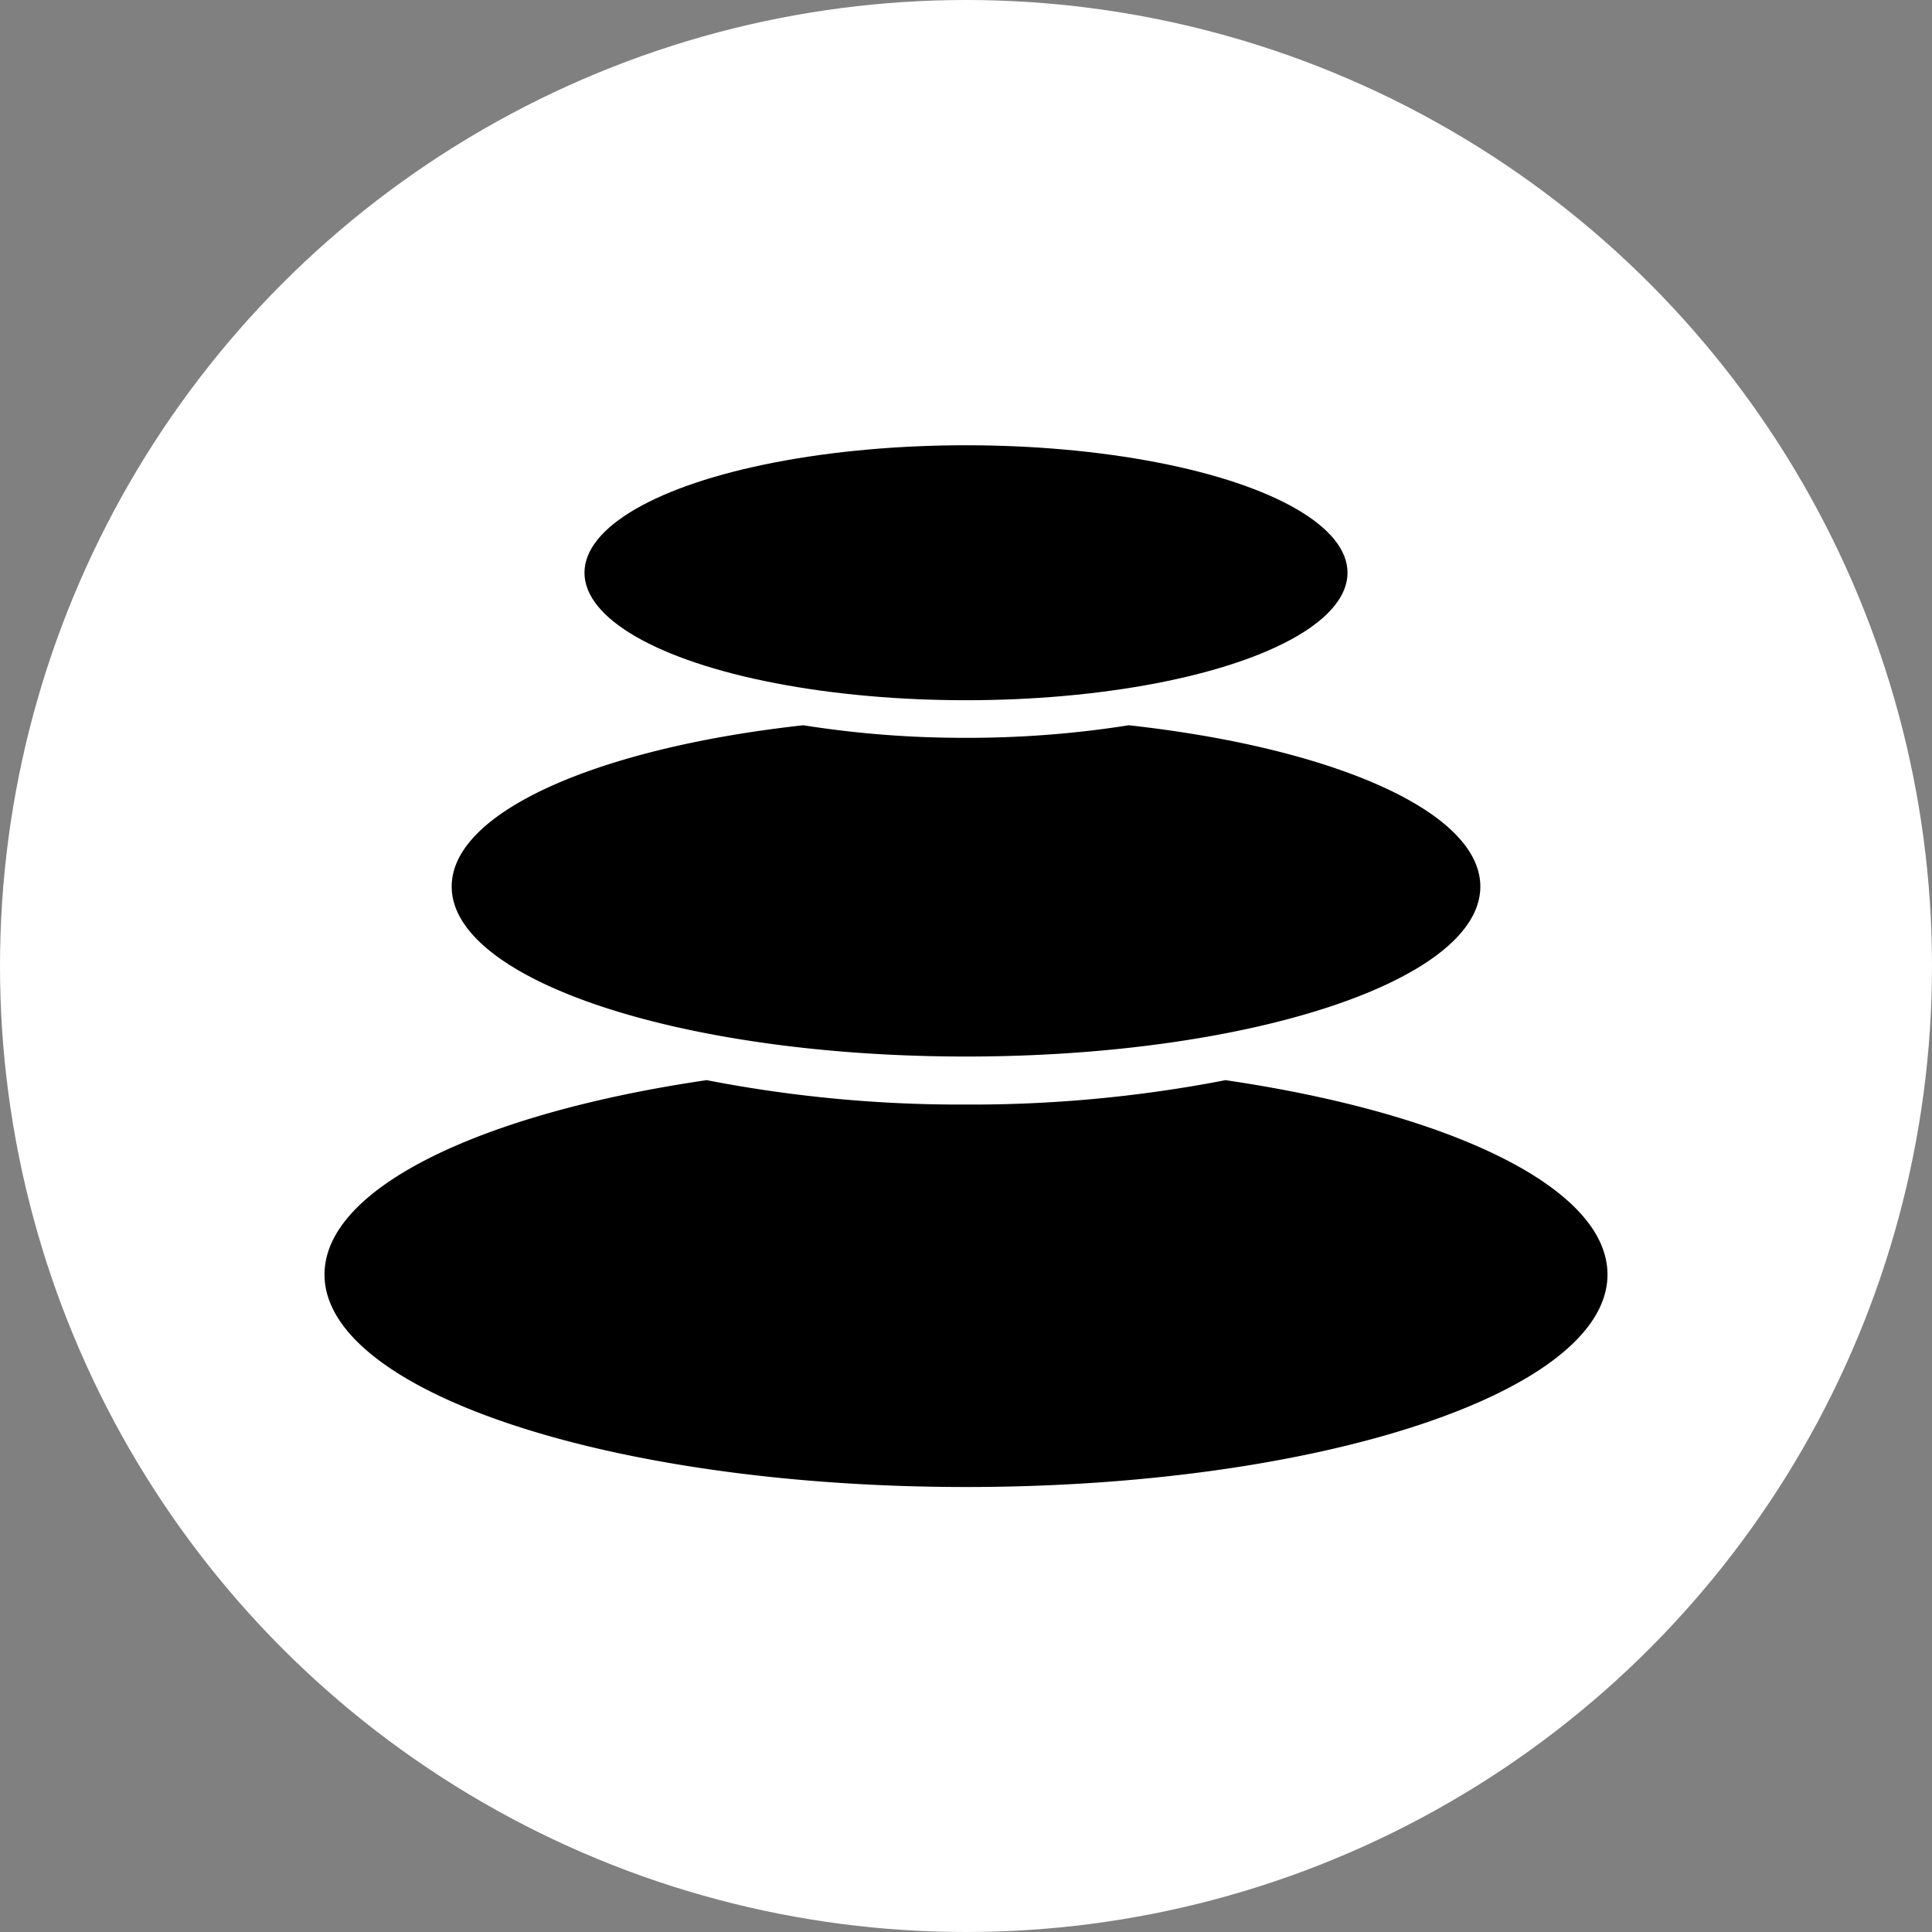 <svg xmlns="http://www.w3.org/2000/svg" id="Group_43173" width="256" height="256" viewBox="0 0 256 256">
  <rect x="0" y="0" width="256" height="256" fill="#808080" stroke="none"/>
  <defs>
    <style>
      .cls-2{fill-rule:evenodd}
    </style>
  </defs>
  <circle id="Ellipse_1480" cx="128" cy="128" r="128" fill="#fff"/>
  <g id="Spread" transform="translate(25 19.258)">
    <g id="pebbles-pad" transform="translate(18 39.742)">
      <g id="pebbles">
        <g id="Group_43172">
          <path id="peb-bot" d="M119.367 109.234c29.824 4.372 50.633 14.26 50.633 25.758 0 15.549-38.056 28.154-85 28.154s-85-12.6-85-28.154c0-11.5 20.809-21.386 50.633-25.758A175.831 175.831 0 0 0 85 112.469a176.776 176.776 0 0 0 33.594-3.08z" class="cls-2" transform="translate(0 -25.11)"/>
          <path id="peb-med" d="M111.908 48.249C138.98 51.231 158.5 59.673 158.5 69.622c0 12.439-30.511 22.523-68.149 22.523S22.2 82.061 22.2 69.622c0-9.949 19.518-18.391 46.589-21.373a135.919 135.919 0 0 0 21.56 1.665 136.56 136.56 0 0 0 20.861-1.554z" class="cls-2" transform="translate(-5.349 -11.149)"/>
          <g id="peb-top" transform="translate(34.446)">
            <ellipse id="peb-sm" cx="50.554" cy="16.892" rx="50.554" ry="16.892"/>
          </g>
        </g>
      </g>
    </g>
  </g>
</svg>
